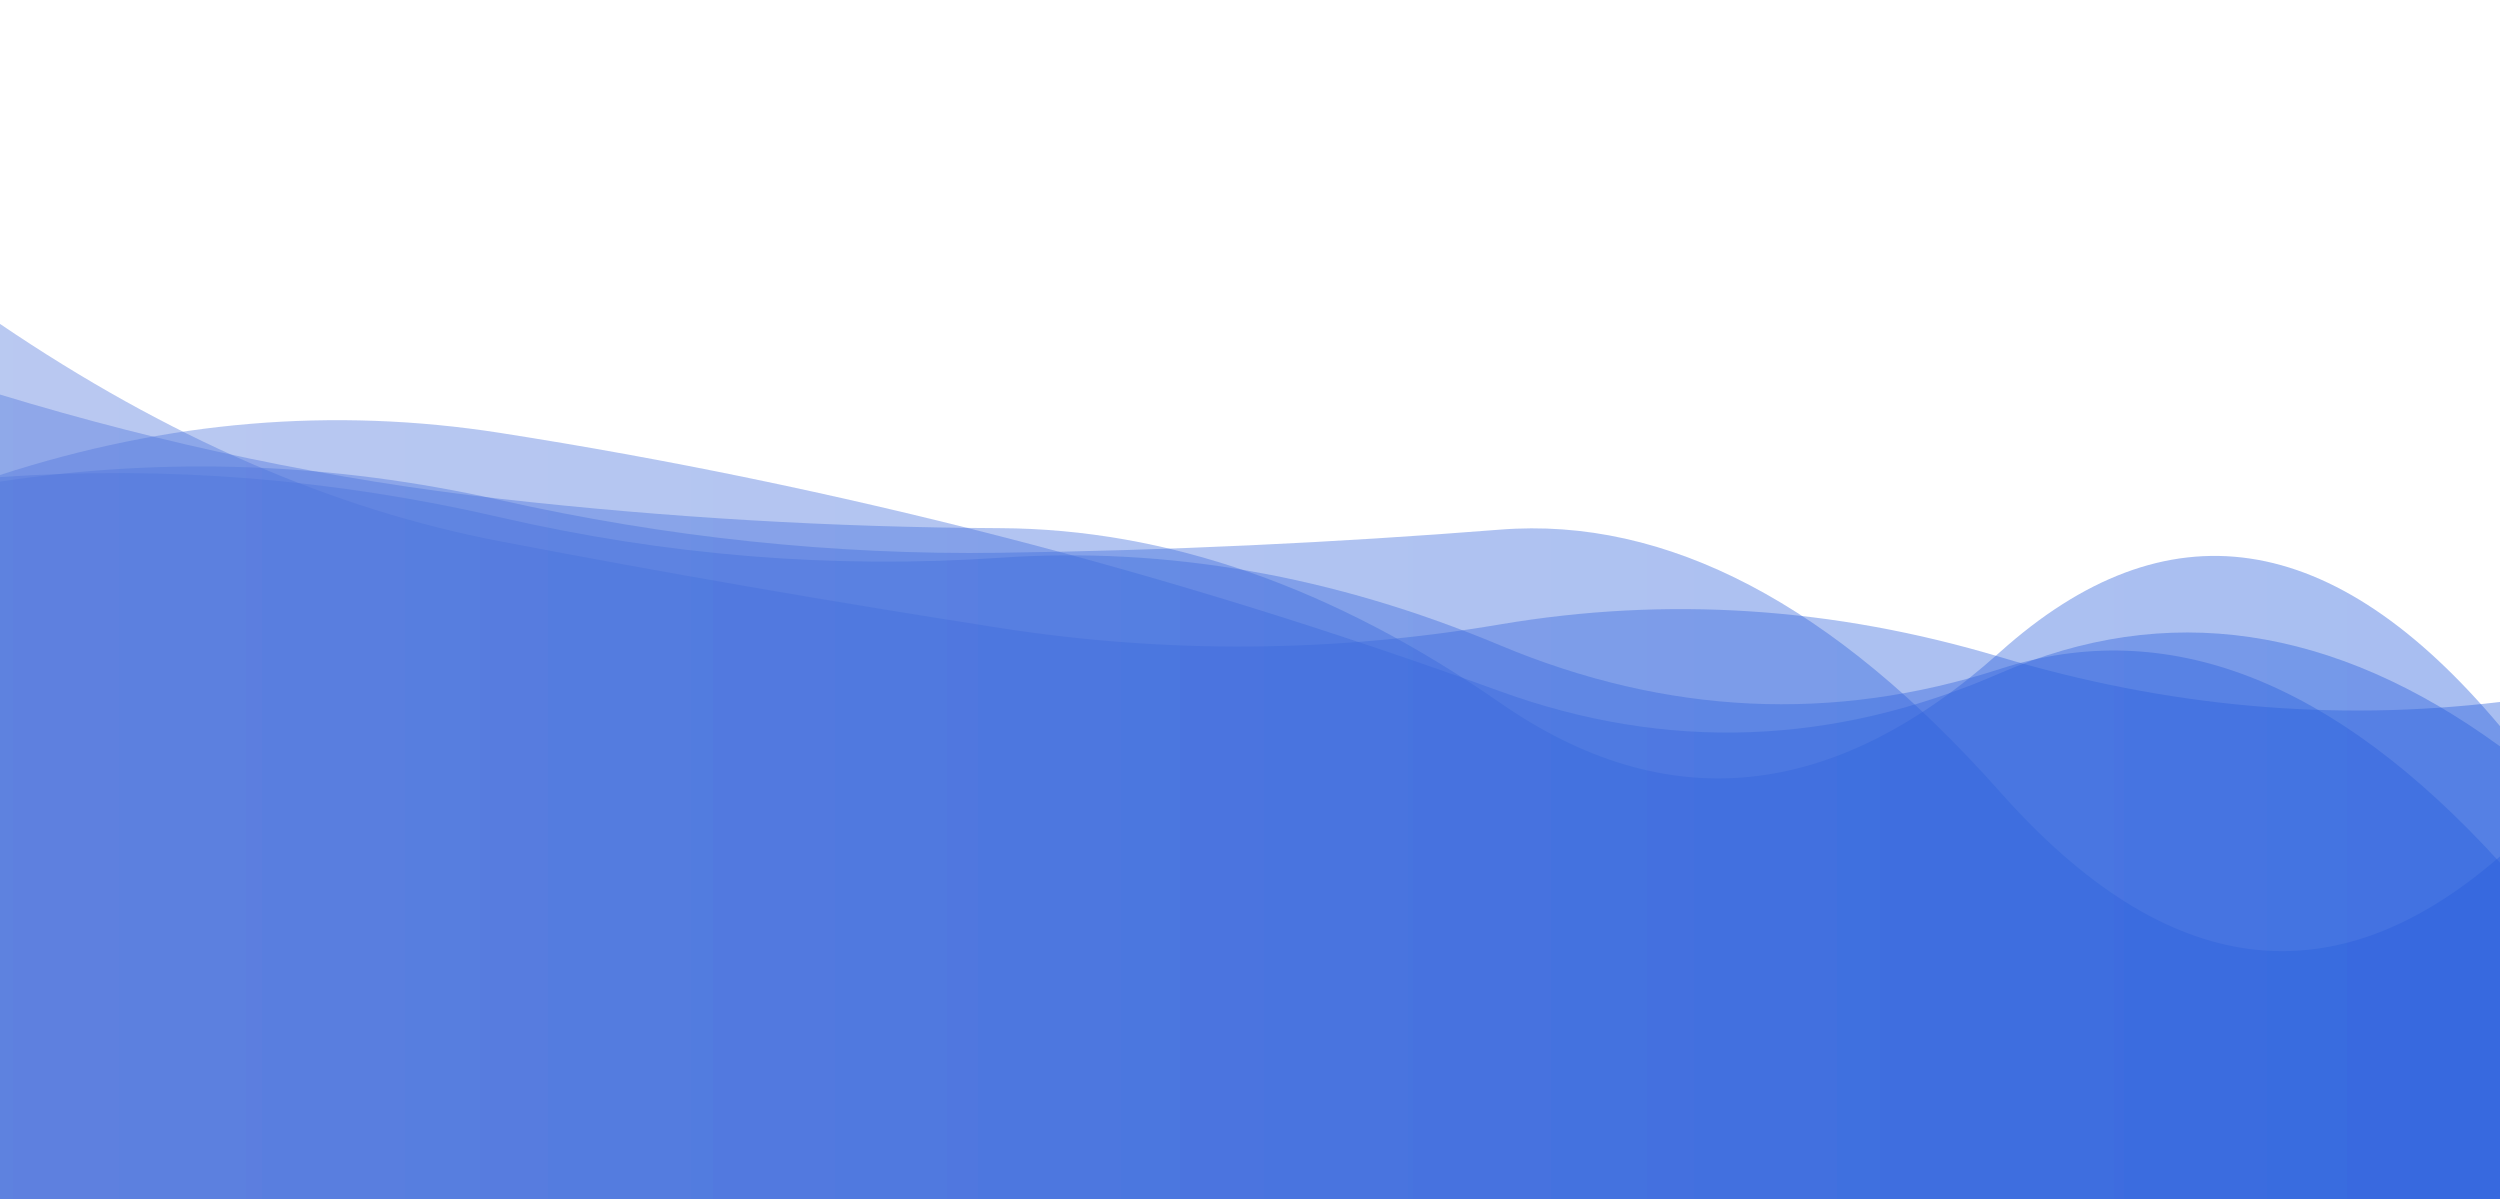 <svg xmlns="http://www.w3.org/2000/svg" viewBox="0 0 1920 921" preserveAspectRatio="xMidYMid" width="1920" height="921" xmlns:xlink="http://www.w3.org/1999/xlink" style="shape-rendering:auto;display:block;background-position-x:0%;background-position-y:0%;background-size:auto;background-origin:padding-box;background-clip:border-box;background:scroll rgb(255, 255, 255) none  repeat;width:1920px;height:921px;;animation:none"><g style="transform:matrix(1, 0, 0, -1, 0, 921);;animation:none"><linearGradient y2="0" y1="0" x2="1" x1="0" id="lg-ca780xlr0a"><stop offset="0" stop-color="#5177dd"></stop>

  
<stop offset="1" stop-color="#255cdb"></stop></linearGradient>
<path opacity="0.4" fill="url(#lg-ca780xlr0a)" d="M 0 0 L 0 551.11 Q 192 580.08 384 536.96 T 768 496.45 T 1152 514.24 T 1536 312.79 T 1920 263.27 L 1920 0 Z" style="fill:url('#lg-ca780xlr0a');opacity:0.4;;animation:none"></path>
<path opacity="0.4" fill="url(#lg-ca780xlr0a)" d="M 0 0 L 0 617.978 Q 192 559.596 384 537.931 T 768 515.374 T 1152 381.281 T 1536 420.206 T 1920 363.3 L 1920 0 Z" style="fill:url('#lg-ca780xlr0a');opacity:0.4;;animation:none"></path>
<path opacity="0.4" fill="url(#lg-ca780xlr0a)" d="M 0 0 L 0 672.234 Q 192 542.025 384 505.275 T 768 438.719 T 1152 441.457 T 1536 416.43 T 1920 381.876 L 1920 0 Z" style="fill:url('#lg-ca780xlr0a');opacity:0.4;;animation:none"></path>
<path opacity="0.4" fill="url(#lg-ca780xlr0a)" d="M 0 0 L 0 554.582 Q 192 567.932 384 523.726 T 768 492.646 T 1152 425.43 T 1536 407.237 T 1920 258.489 L 1920 0 Z" style="fill:url('#lg-ca780xlr0a');opacity:0.4;;animation:none"></path>
<path opacity="0.4" fill="url(#lg-ca780xlr0a)" d="M 0 0 L 0 556.199 Q 192 618.575 384 588.548 T 768 509.172 T 1152 390.099 T 1536 403.969 T 1920 347.781 L 1920 0 Z" style="fill:url('#lg-ca780xlr0a');opacity:0.4;;animation:none"></path>
<g></g></g><!-- [ldio] generated by https://loading.io --></svg>